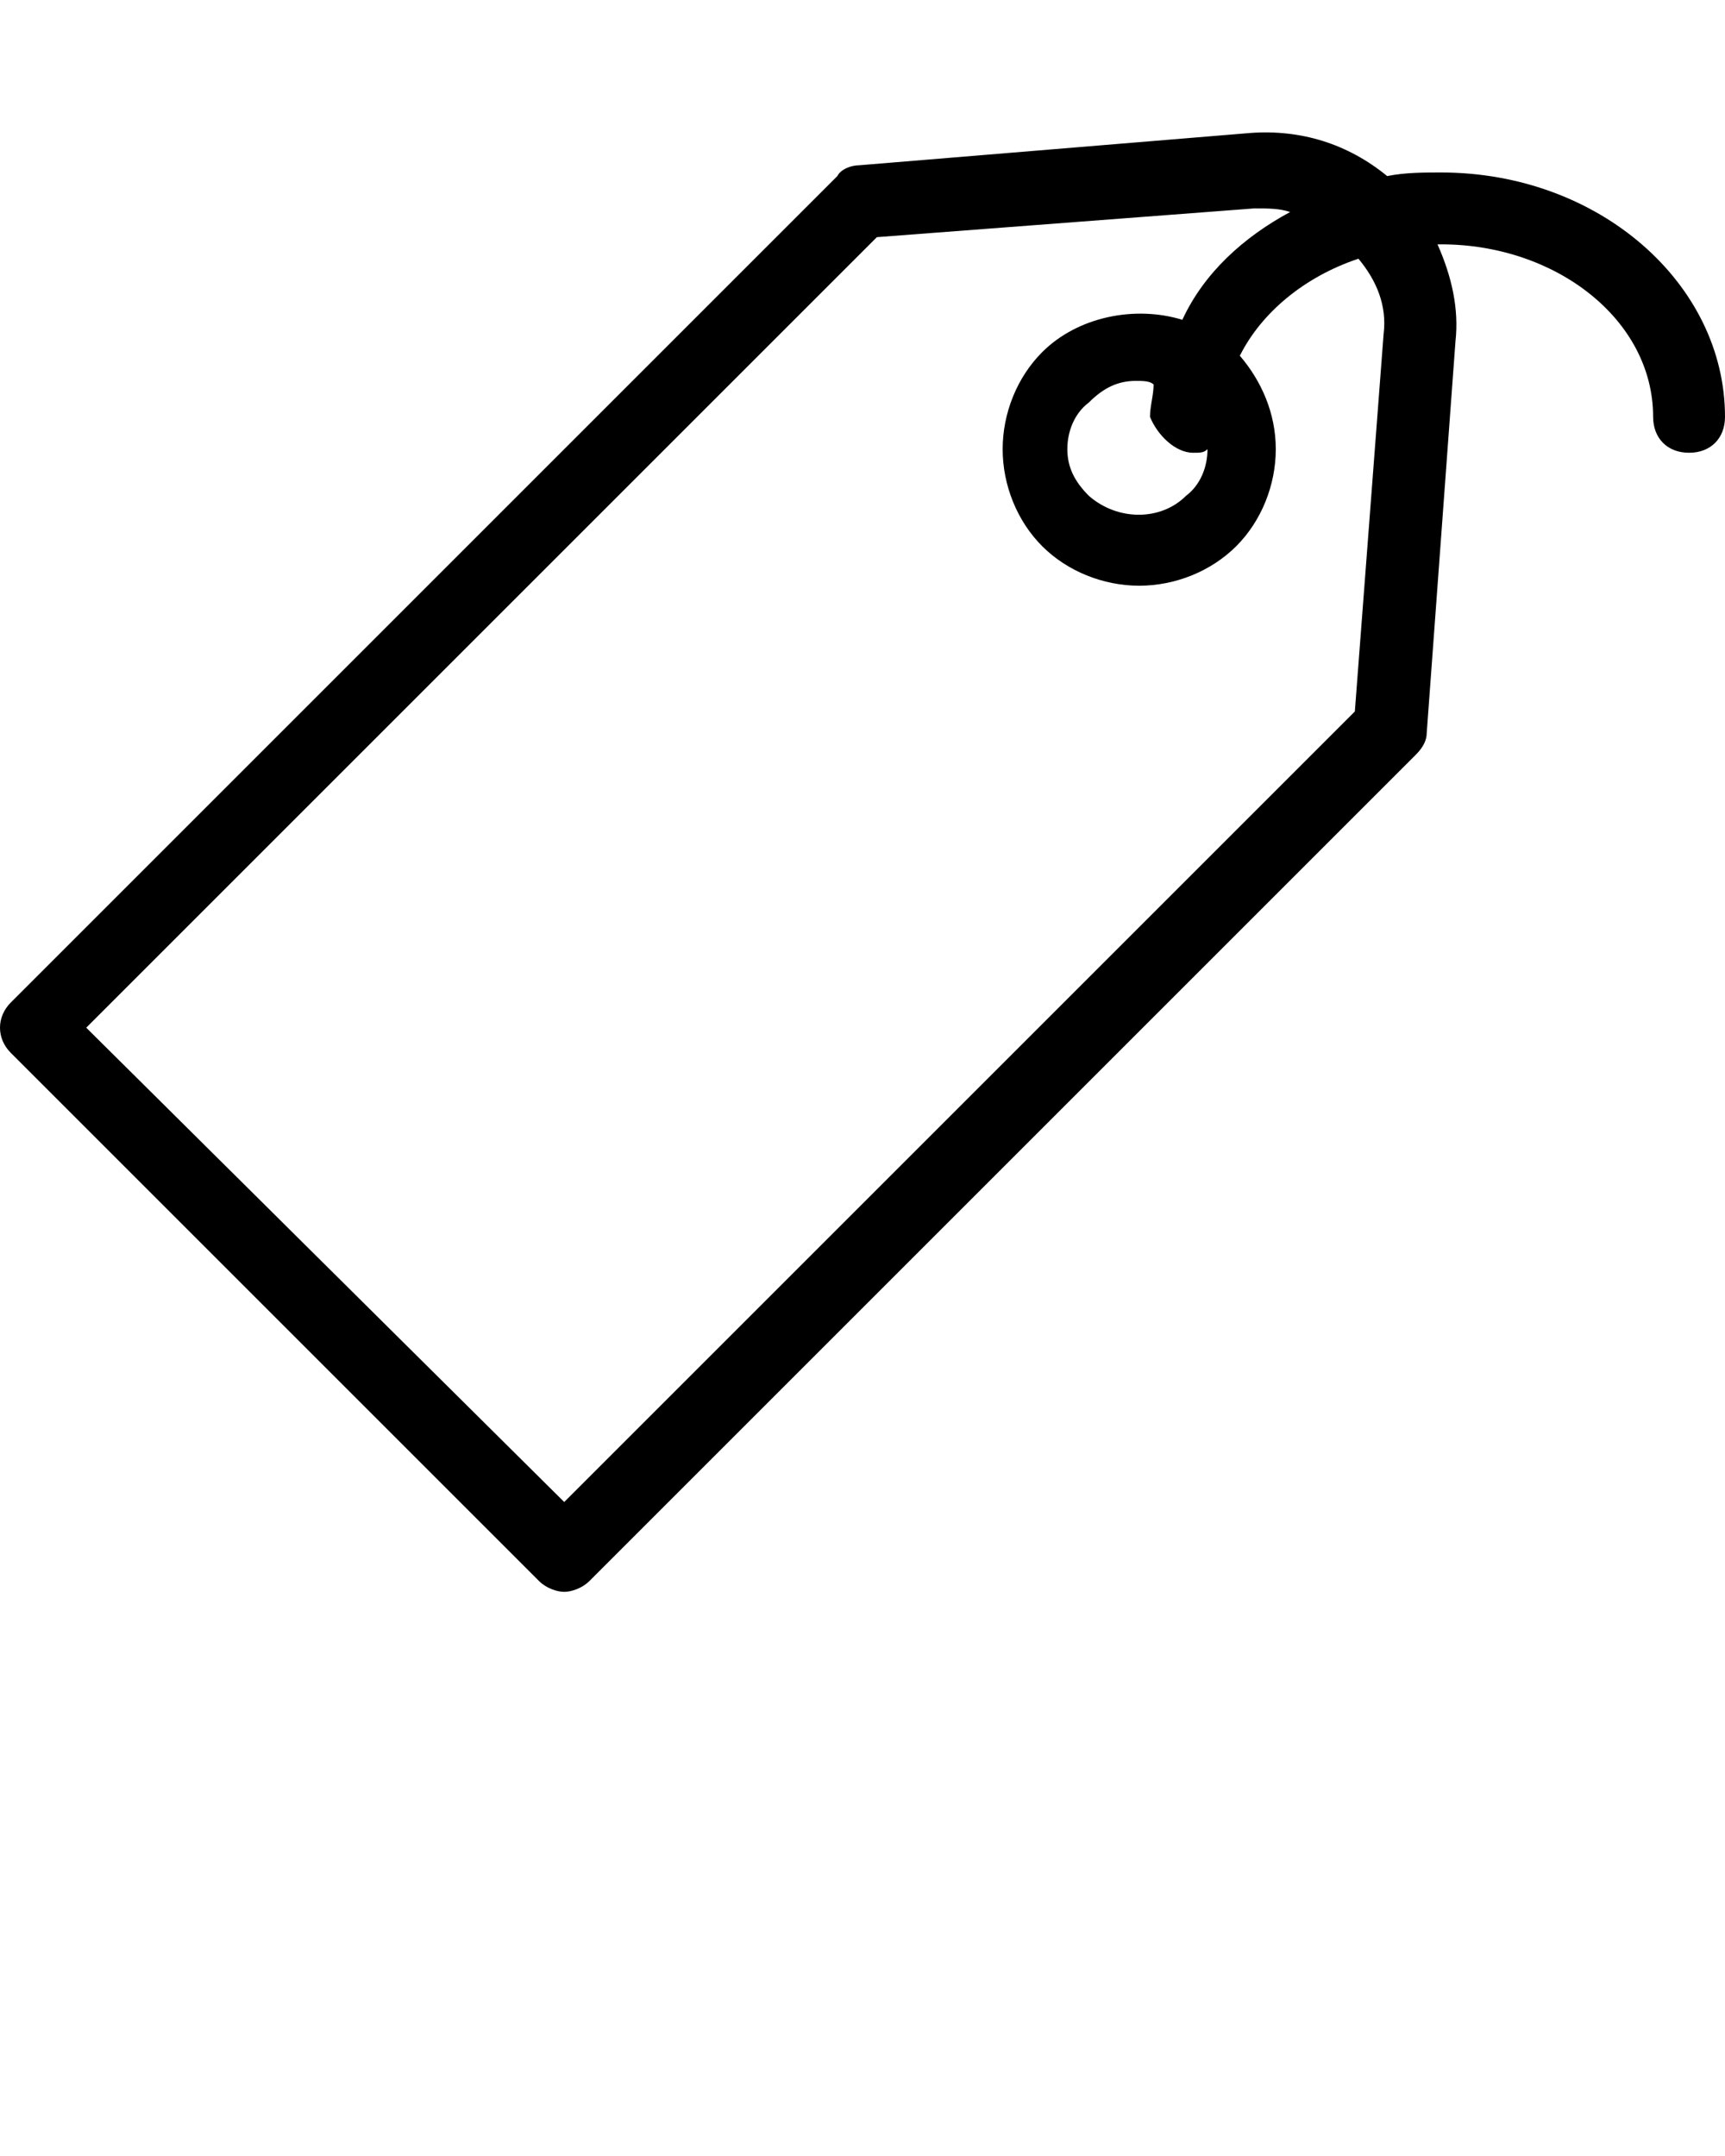 <?xml version="1.0" encoding="utf-8"?>
<!-- Generator: Adobe Illustrator 22.0.1, SVG Export Plug-In . SVG Version: 6.00 Build 0)  -->
<svg version="1.1" id="Calque_1" xmlns="http://www.w3.org/2000/svg" xmlns:xlink="http://www.w3.org/1999/xlink" x="0px" y="0px"
	 viewBox="0 0 48 60" style="enable-background:new 0 0 48 60;" xml:space="preserve">
<g>
	<path d="M40.1,4.8c-0.5,0-1,0-1.5,0.1c-1.1-0.9-2.4-1.3-3.8-1.2L23.9,4.6c-0.2,0-0.5,0.1-0.6,0.3l-23,23c-0.4,0.4-0.4,1,0,1.4
		L15,44c0.2,0.2,0.5,0.3,0.7,0.3s0.5-0.1,0.7-0.3l23-23c0.2-0.2,0.3-0.4,0.3-0.6l0.8-10.9c0.1-0.9-0.1-1.8-0.5-2.7h0.1
		c3.2,0,5.9,2.1,5.9,4.8c0,0.6,0.4,1,1,1s1-0.4,1-1C48,7.9,44.5,4.8,40.1,4.8z M38.5,9.3l-0.8,10.5l-22,22L2.4,28.6l22-22l10.5-0.8
		c0.4,0,0.7,0,1,0.1c-1.3,0.7-2.4,1.7-3,3C31.6,8.5,30,8.8,29,9.8c-0.7,0.7-1.1,1.7-1.1,2.7s0.4,2,1.1,2.7s1.7,1.1,2.7,1.1
		c1,0,2-0.4,2.7-1.1c0.7-0.7,1.1-1.7,1.1-2.7s-0.4-1.9-1-2.6c0.6-1.2,1.8-2.2,3.3-2.7C38.3,7.8,38.6,8.5,38.5,9.3z M33.2,12.6
		c0.2,0,0.3,0,0.4-0.1c0,0.5-0.2,1-0.6,1.3c-0.7,0.7-1.9,0.7-2.7,0c-0.4-0.4-0.6-0.8-0.6-1.3s0.2-1,0.6-1.3c0.4-0.4,0.8-0.6,1.3-0.6
		c0.2,0,0.4,0,0.5,0.1c0,0.3-0.1,0.6-0.1,0.9C32.2,12.1,32.7,12.6,33.2,12.6z"/>
</g>
</svg>
